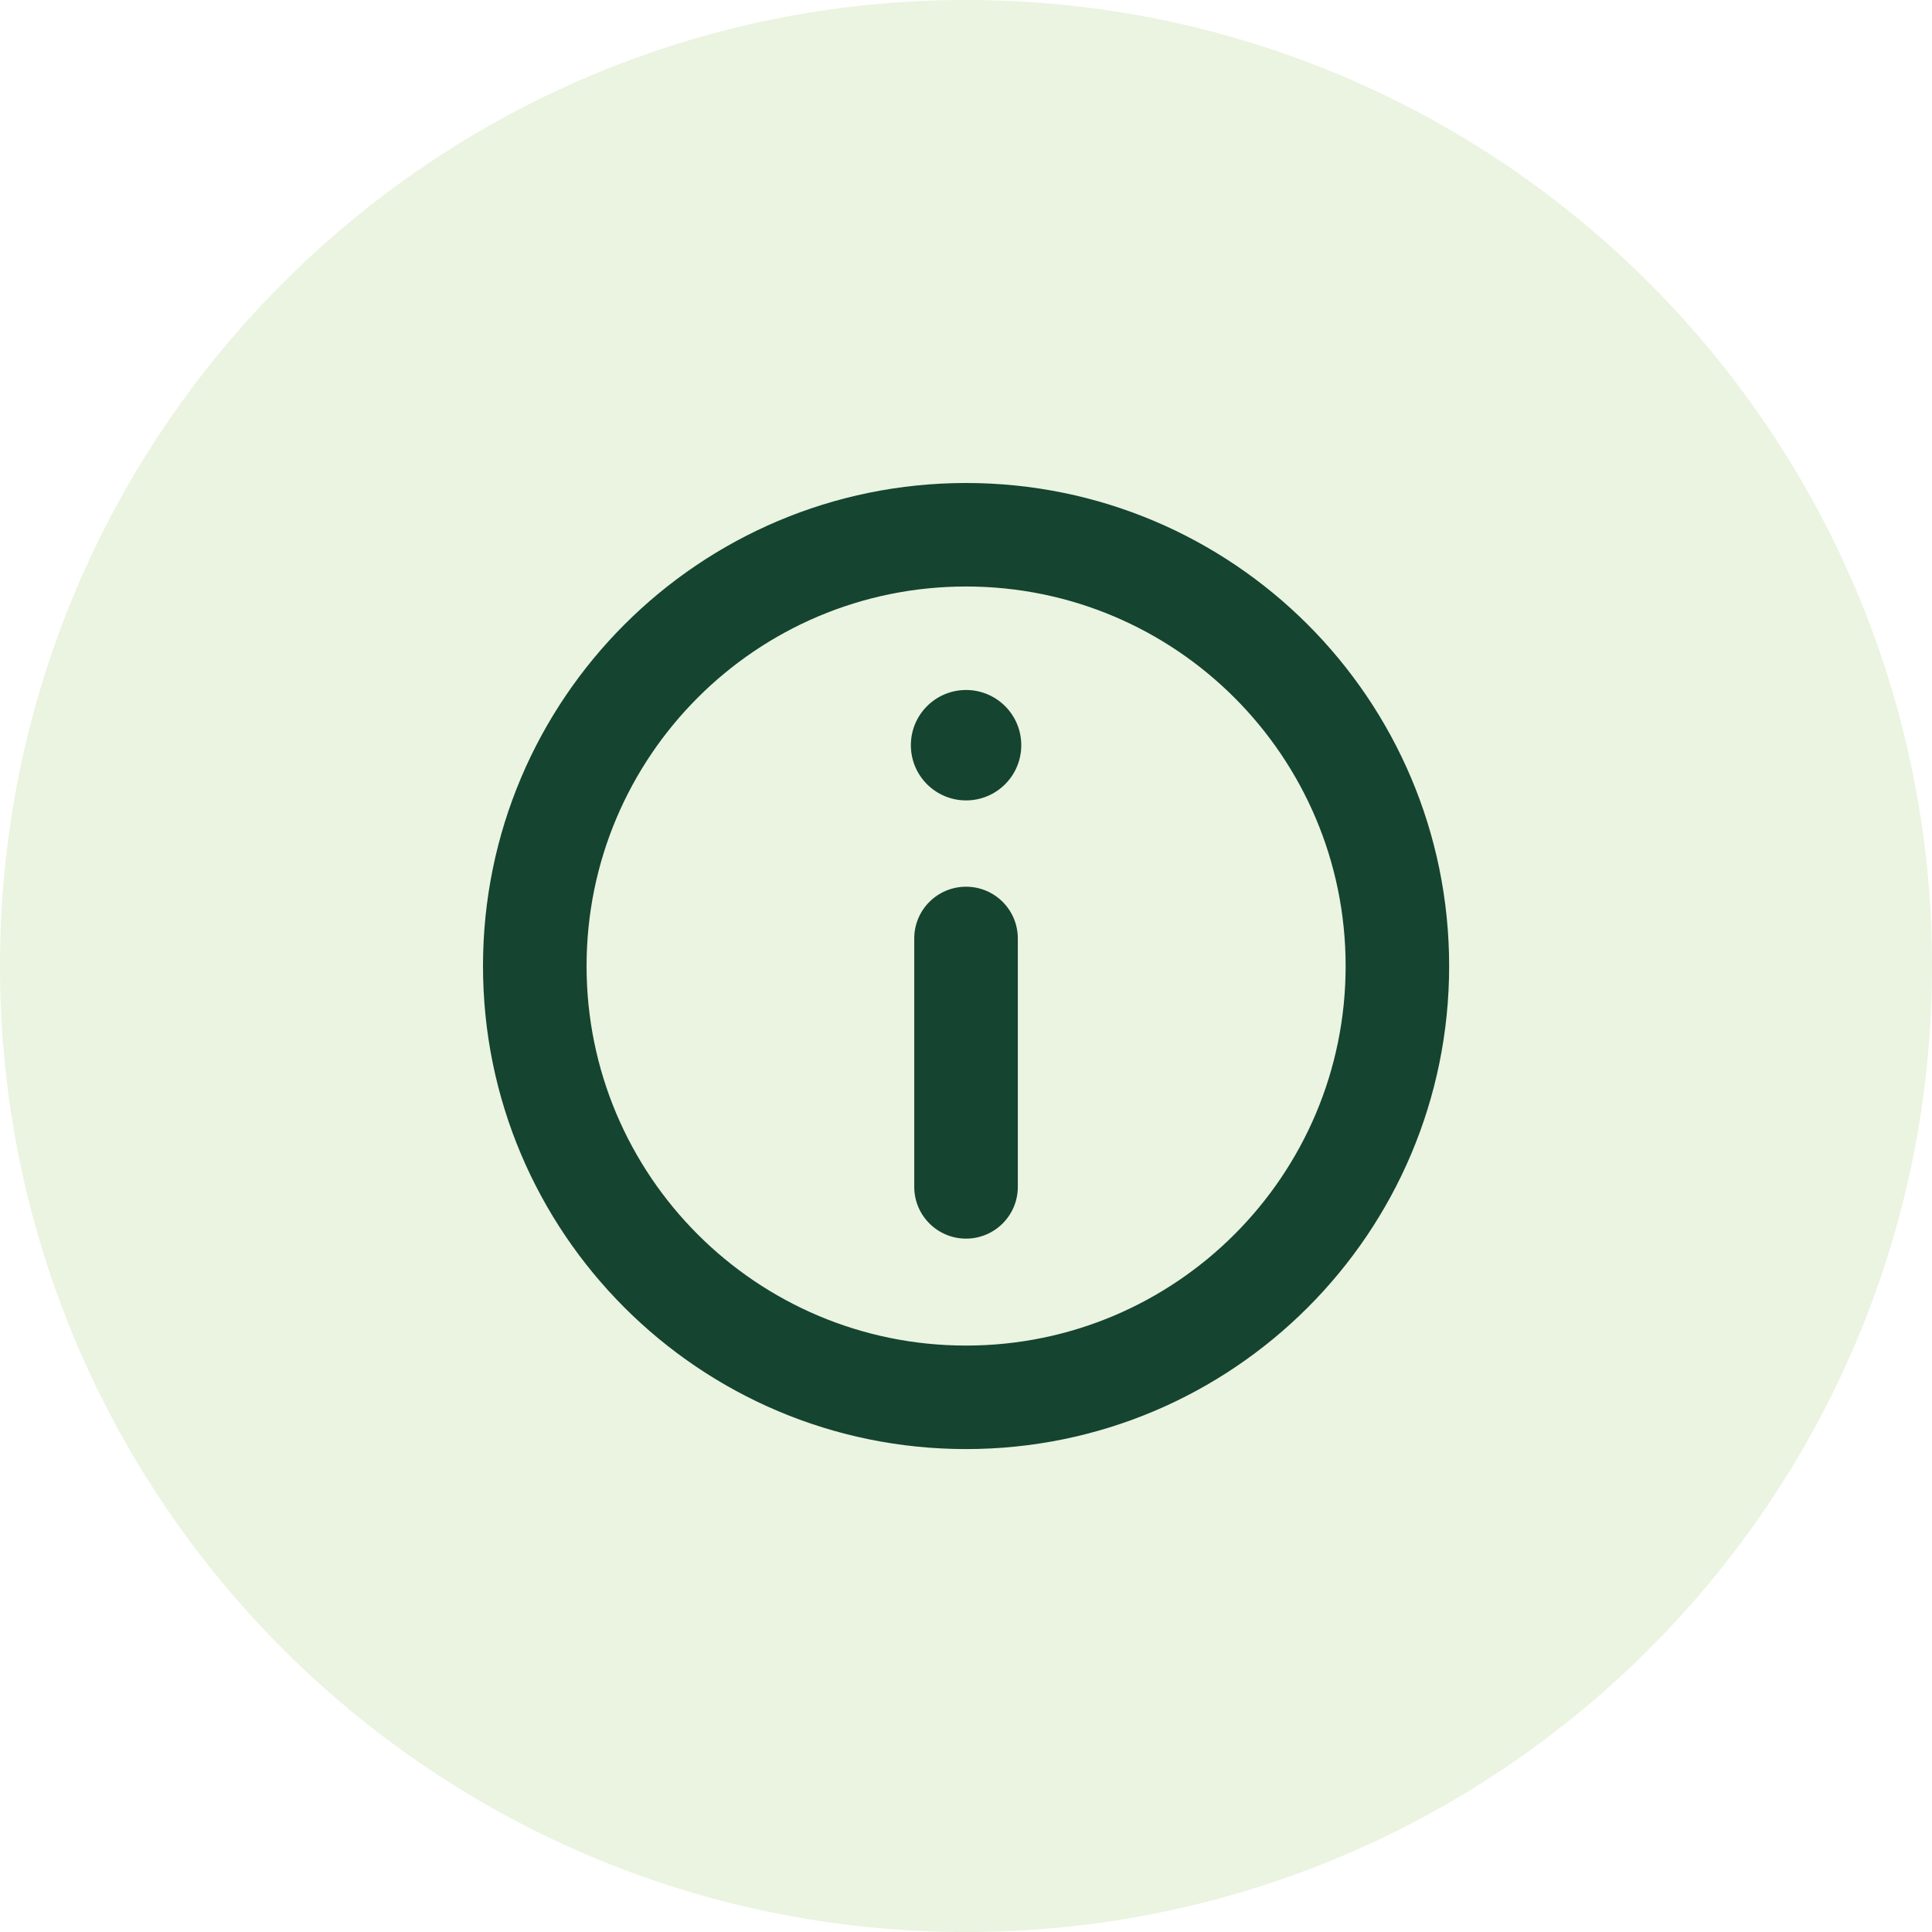 <svg width="28" height="28" viewBox="0 0 28 28" fill="none" xmlns="http://www.w3.org/2000/svg">
<path d="M0 14C0 6.268 6.268 0 14 0V0C21.732 0 28 6.268 28 14V14C28 21.732 21.732 28 14 28V28C6.268 28 0 21.732 0 14V14Z" fill="#98C867" fill-opacity="0.2"/>
<path fill-rule="evenodd" clip-rule="evenodd" d="M14.001 19.501C17.039 19.501 19.502 17.038 19.502 14.001C19.502 10.963 17.039 8.5 14.001 8.5C10.963 8.5 8.501 10.963 8.501 14.001C8.501 17.038 10.963 19.501 14.001 19.501ZM14.001 21.001C17.867 21.001 21.002 17.867 21.002 14.001C21.002 10.134 17.867 7 14.001 7C10.135 7 7 10.134 7 14.001C7 17.867 10.135 21.001 14.001 21.001Z" fill="#154430"/>
<path fill-rule="evenodd" clip-rule="evenodd" d="M14.001 12.851C14.415 12.851 14.751 13.186 14.751 13.601V17.201C14.751 17.615 14.415 17.951 14.001 17.951C13.586 17.951 13.25 17.615 13.25 17.201V13.601C13.25 13.186 13.586 12.851 14.001 12.851Z" fill="#154430"/>
<path d="M13.201 10.8C13.201 10.358 13.559 10 14.001 10C14.443 10 14.801 10.358 14.801 10.8C14.801 11.242 14.443 11.6 14.001 11.6C13.559 11.6 13.201 11.242 13.201 10.8Z" fill="#154430"/>
</svg>
